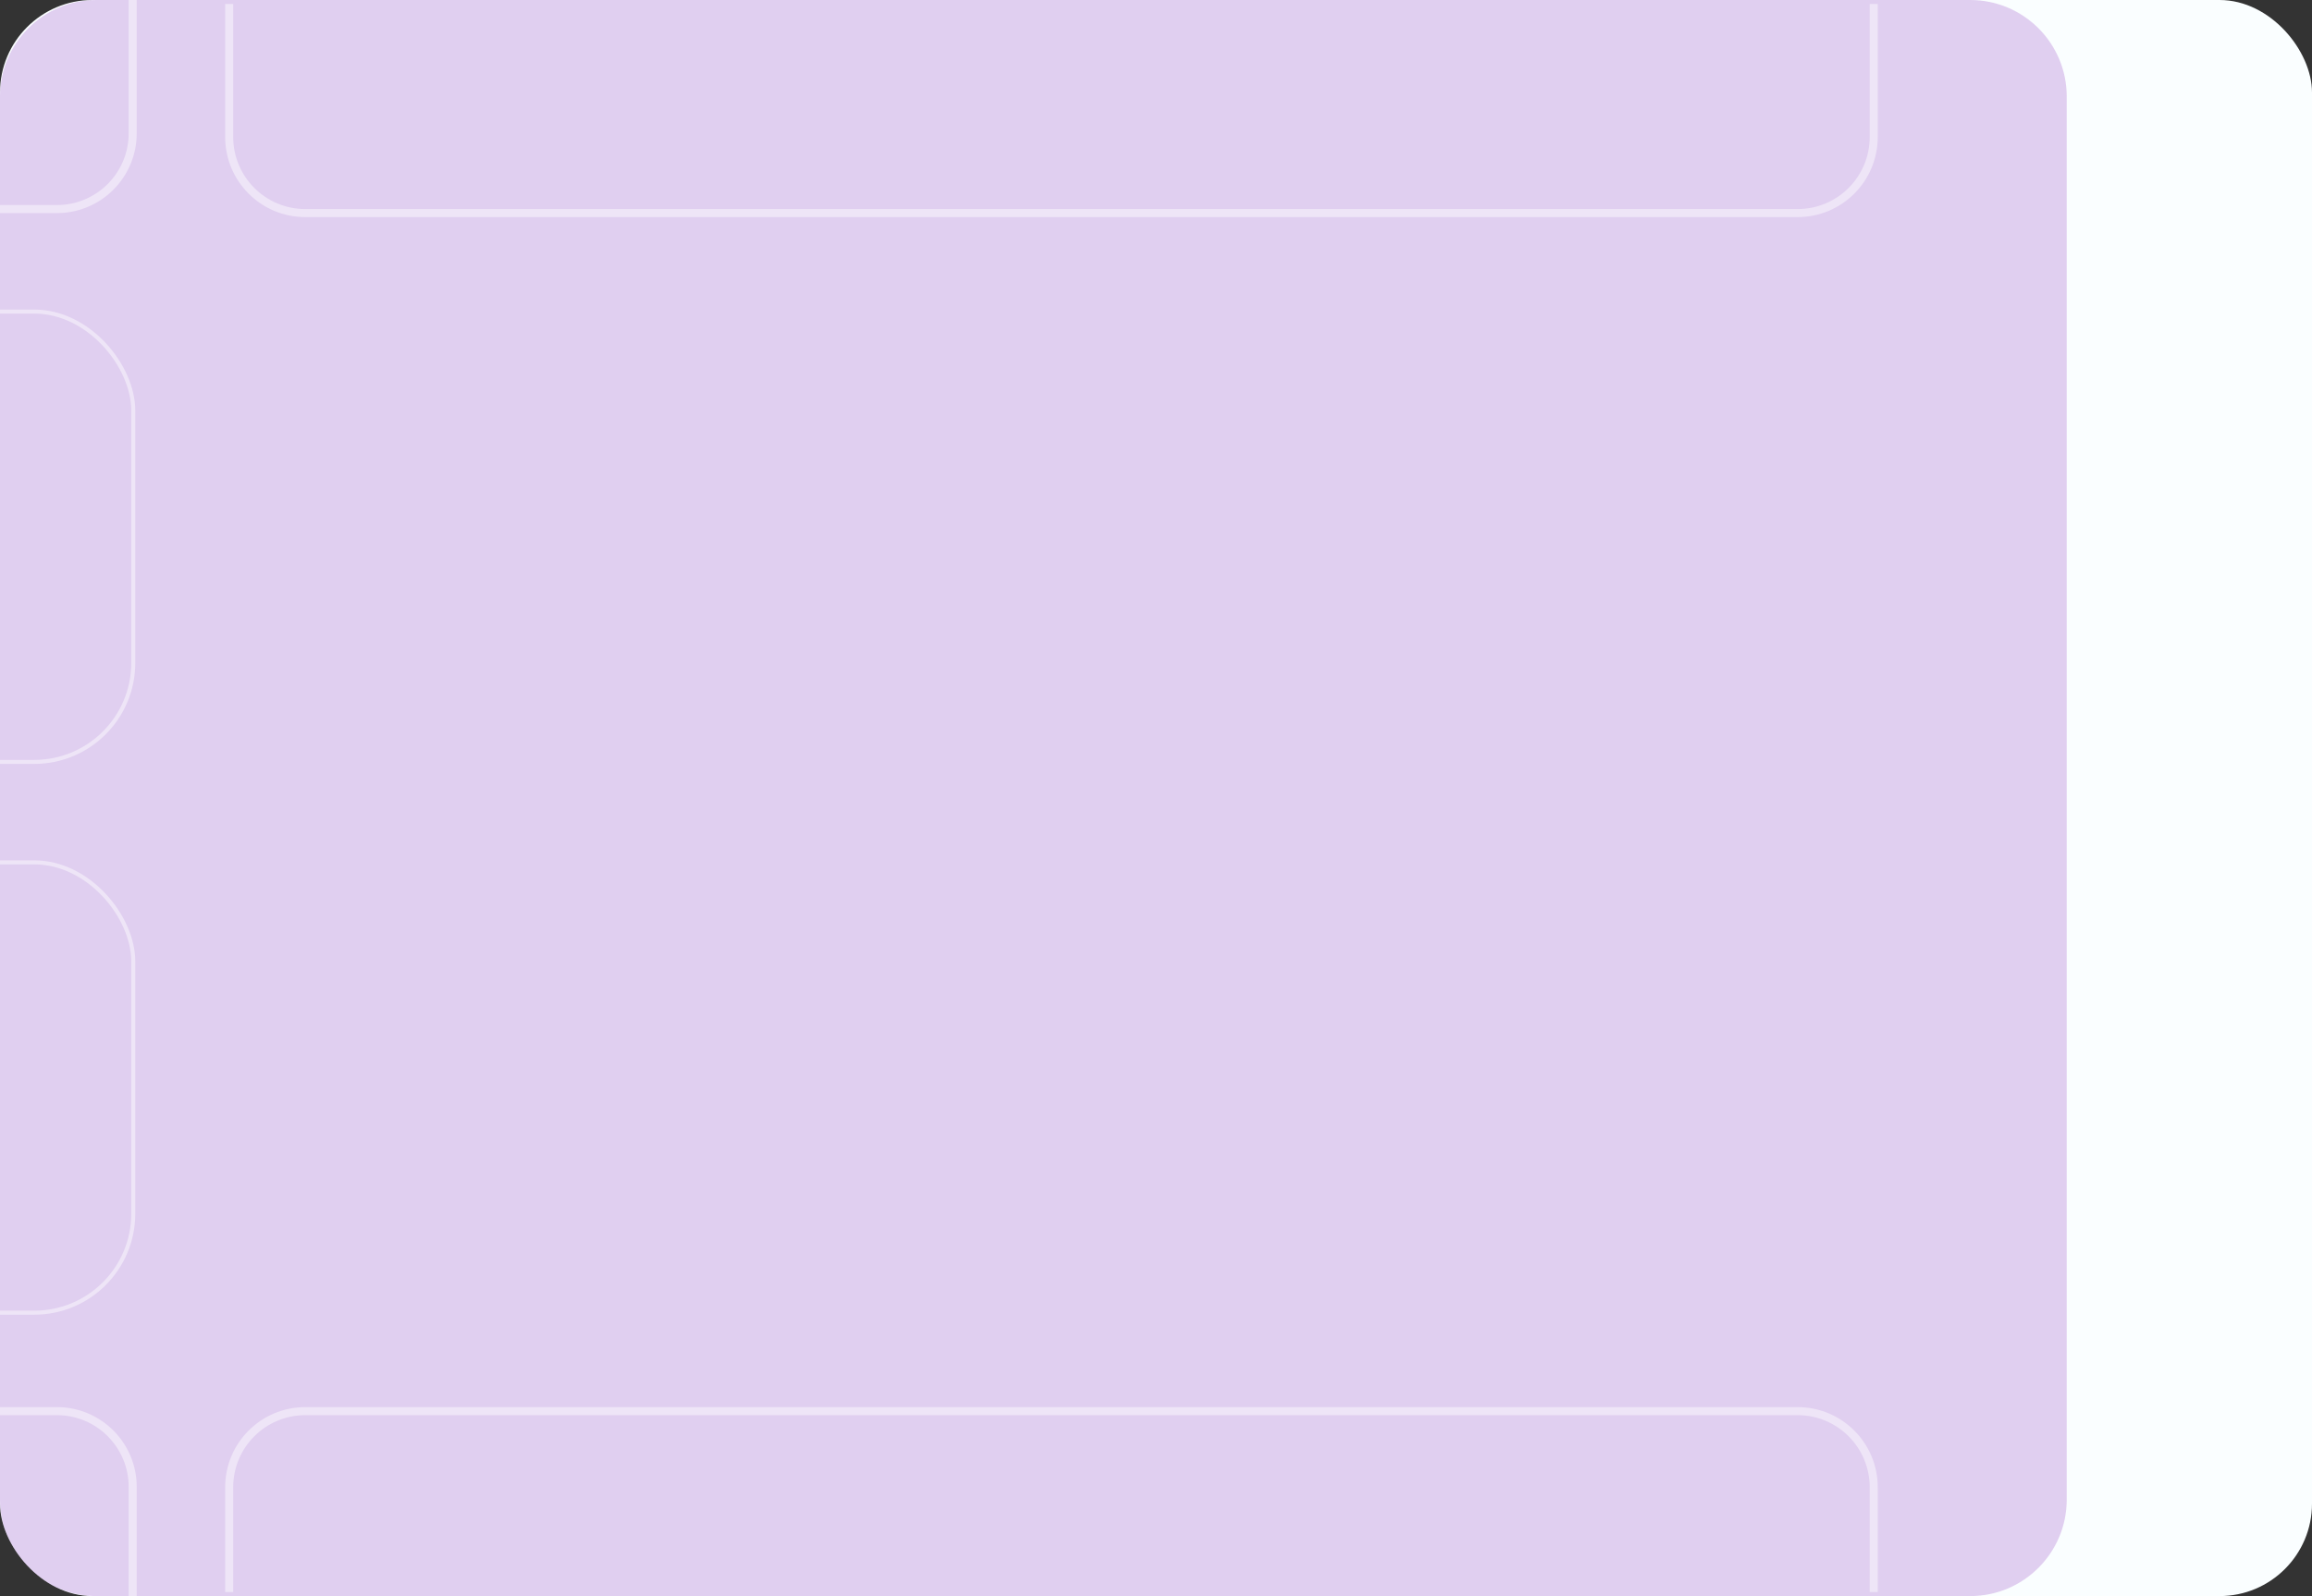 <svg width="575" height="397" viewBox="0 0 575 397" fill="none" xmlns="http://www.w3.org/2000/svg">
<rect x="0" y="0" width="575" height="397" fill="#333333" stroke="none"/>
<g clip-path="url(#clip0_11_645)">
<rect width="575" height="397" rx="23" fill="#FAFEFF"/>
<path d="M0 24C0 10.745 10.745 0 24 0H490C503.255 0 514 10.745 514 24V373C514 386.255 503.255 397 490 397H24C10.745 397 0 386.255 0 373V24Z" fill="#A663CC" fill-opacity="0.3"/>
<path d="M-388 33.165C-388 44.12 -379.12 53 -368.165 53H14.165C25.12 53 34 44.12 34 33.165H32C32 43.015 24.015 51 14.165 51H-368.165C-378.015 51 -386 43.015 -386 33.165H-388ZM33 0H-387H33ZM-388 0V33.165C-388 44.12 -379.12 53 -368.165 53V51C-378.015 51 -386 43.015 -386 33.165V0H-388ZM14.165 53C25.12 53 34 44.12 34 33.165V0H32V33.165C32 43.015 24.015 51 14.165 51V53Z" fill="white" fill-opacity="0.46" mask="url(#path-3-inside-1_11_645)"/>
<rect x="-386.5" y="77.5" width="419.643" height="112.009" rx="24.613" stroke="white" stroke-opacity="0.46"/>
<rect x="-386.5" y="214.5" width="419.643" height="112.009" rx="24.613" stroke="white" stroke-opacity="0.46"/>
<path d="M34 369.835C34 358.88 25.12 350 14.165 350L-368.165 350C-379.12 350 -388 358.88 -388 369.835L-386 369.835C-386 359.985 -378.015 352 -368.165 352L14.165 352C24.015 352 32 359.985 32 369.835L34 369.835ZM-387 397L33 397L-387 397ZM34 397L34 369.835C34 358.88 25.12 350 14.165 350L14.165 352C24.015 352 32 359.985 32 369.835L32 397L34 397ZM-368.165 350C-379.12 350 -388 358.88 -388 369.835L-388 397L-386 397L-386 369.835C-386 359.985 -378.015 352 -368.165 352L-368.165 350Z" fill="white" fill-opacity="0.46" mask="url(#path-9-inside-2_11_645)"/>
<path d="M56 34.077C56 45.08 64.92 54 75.923 54H447.077C458.08 54 467 45.08 467 34.077H465C465 43.976 456.976 52 447.077 52H75.923C66.024 52 58 43.976 58 34.077H56ZM466 1H57H466ZM56 1V34.077C56 45.08 64.92 54 75.923 54V52C66.024 52 58 43.976 58 34.077V1H56ZM447.077 54C458.08 54 467 45.08 467 34.077V1H465V34.077C465 43.976 456.976 52 447.077 52V54Z" fill="white" fill-opacity="0.46" mask="url(#path-11-inside-3_11_645)"/>
<path d="M56 369.923C56 358.92 64.92 350 75.923 350H447.077C458.08 350 467 358.92 467 369.923H465C465 360.024 456.976 352 447.077 352H75.923C66.024 352 58 360.024 58 369.923H56ZM466 396H57H466ZM56 396V369.923C56 358.92 64.92 350 75.923 350V352C66.024 352 58 360.024 58 369.923V396H56ZM447.077 350C458.08 350 467 358.92 467 369.923V396H465V369.923C465 360.024 456.976 352 447.077 352V350Z" fill="white" fill-opacity="0.46" mask="url(#path-13-inside-4_11_645)"/>
</g>
<defs>
<clipPath id="clip0_11_645">
<rect width="575" height="397" rx="23" fill="white"/>
</clipPath>
</defs>
</svg>

